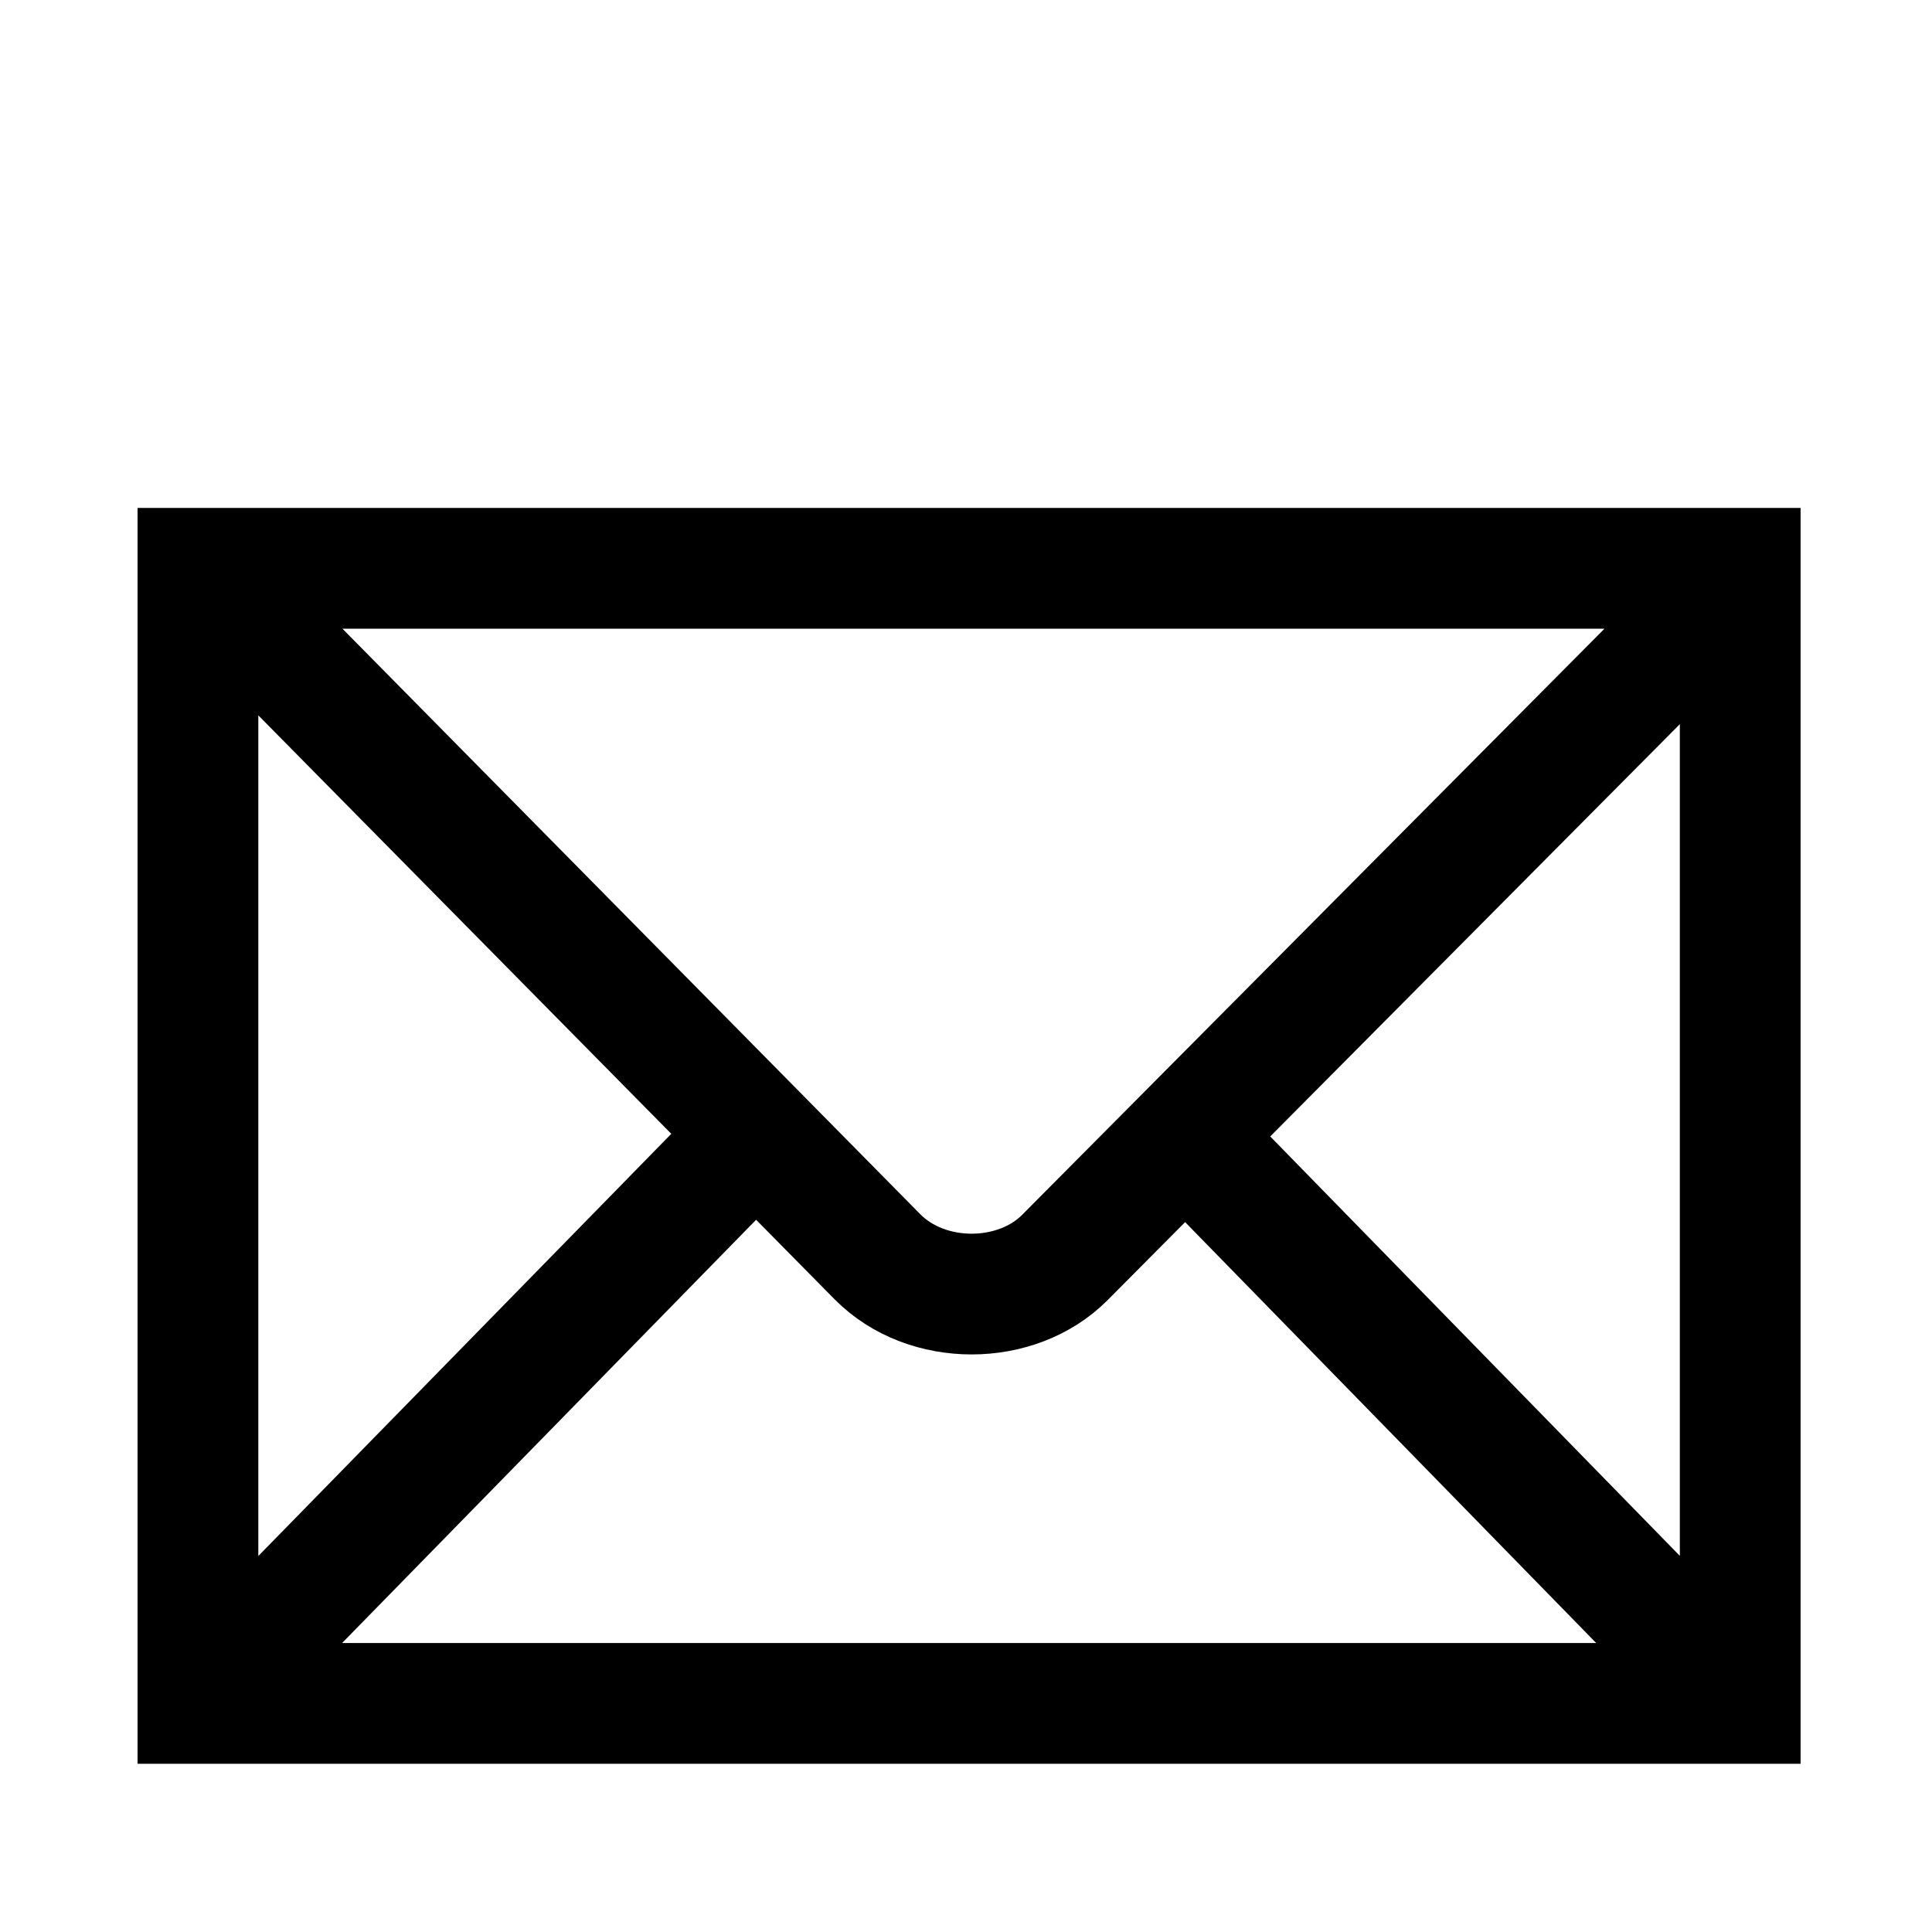 <?xml version="1.0" encoding="UTF-8" standalone="no"?>
<svg
   xmlns:dc="http://purl.org/dc/elements/1.1/"
   xmlns:cc="http://creativecommons.org/ns#"
   xmlns:rdf="http://www.w3.org/1999/02/22-rdf-syntax-ns#"
   xmlns:svg="http://www.w3.org/2000/svg"
   xmlns="http://www.w3.org/2000/svg"
   xmlns:sodipodi="http://sodipodi.sourceforge.net/DTD/sodipodi-0.dtd"
   xmlns:inkscape="http://www.inkscape.org/namespaces/inkscape"
   height="512"
   id="svg2439"
   version="1.0"
   width="512"
   sodipodi:docname="email.svg"
   inkscape:version="0.92.4 (5da689c313, 2019-01-14)">
  <sodipodi:namedview
     pagecolor="#ffffff"
     bordercolor="#666666"
     borderopacity="1"
     objecttolerance="10"
     gridtolerance="10"
     guidetolerance="10"
     inkscape:pageopacity="0"
     inkscape:pageshadow="2"
     inkscape:window-width="1920"
     inkscape:window-height="1001"
     id="namedview38"
     showgrid="false"
     inkscape:pagecheckerboard="true"
     inkscape:zoom="0.86183367"
     inkscape:cx="446.42159"
     inkscape:cy="178.53699"
     inkscape:window-x="-9"
     inkscape:window-y="-9"
     inkscape:window-maximized="1"
     inkscape:current-layer="svg2439" />
  <defs
     id="defs2441">
    <marker
       id="ArrowEnd"
       markerHeight="3"
       markerUnits="strokeWidth"
       markerWidth="4"
       orient="auto"
       refX="0"
       refY="5"
       viewBox="0 0 10 10">
      <path
         d="M 0,0 10,5 0,10 Z"
         id="path2444"
         inkscape:connector-curvature="0" />
    </marker>
    <marker
       id="ArrowStart"
       markerHeight="3"
       markerUnits="strokeWidth"
       markerWidth="4"
       orient="auto"
       refX="10"
       refY="5"
       viewBox="0 0 10 10">
      <path
         d="M 10,0 0,5 10,10 Z"
         id="path2447"
         inkscape:connector-curvature="0" />
    </marker>
  </defs>
  <path
     id="path2459"
     style="opacity:1;fill:none;fill-opacity:1;stroke:#000000;stroke-width:32;stroke-miterlimit:4;stroke-dasharray:none;stroke-opacity:1"
     d="m 449.768,439.922 -131.453,-134.599 m -256,136.191 135.095,-138.106 m -141.15,-148.97 176.32,178.668 c 13.069,13.17 36.85,13.014 49.643,0.12 l 176.199,-177.35 m 2.752,295.544 v -300.814 h -408.716 v 300.814 z" />
</svg>
